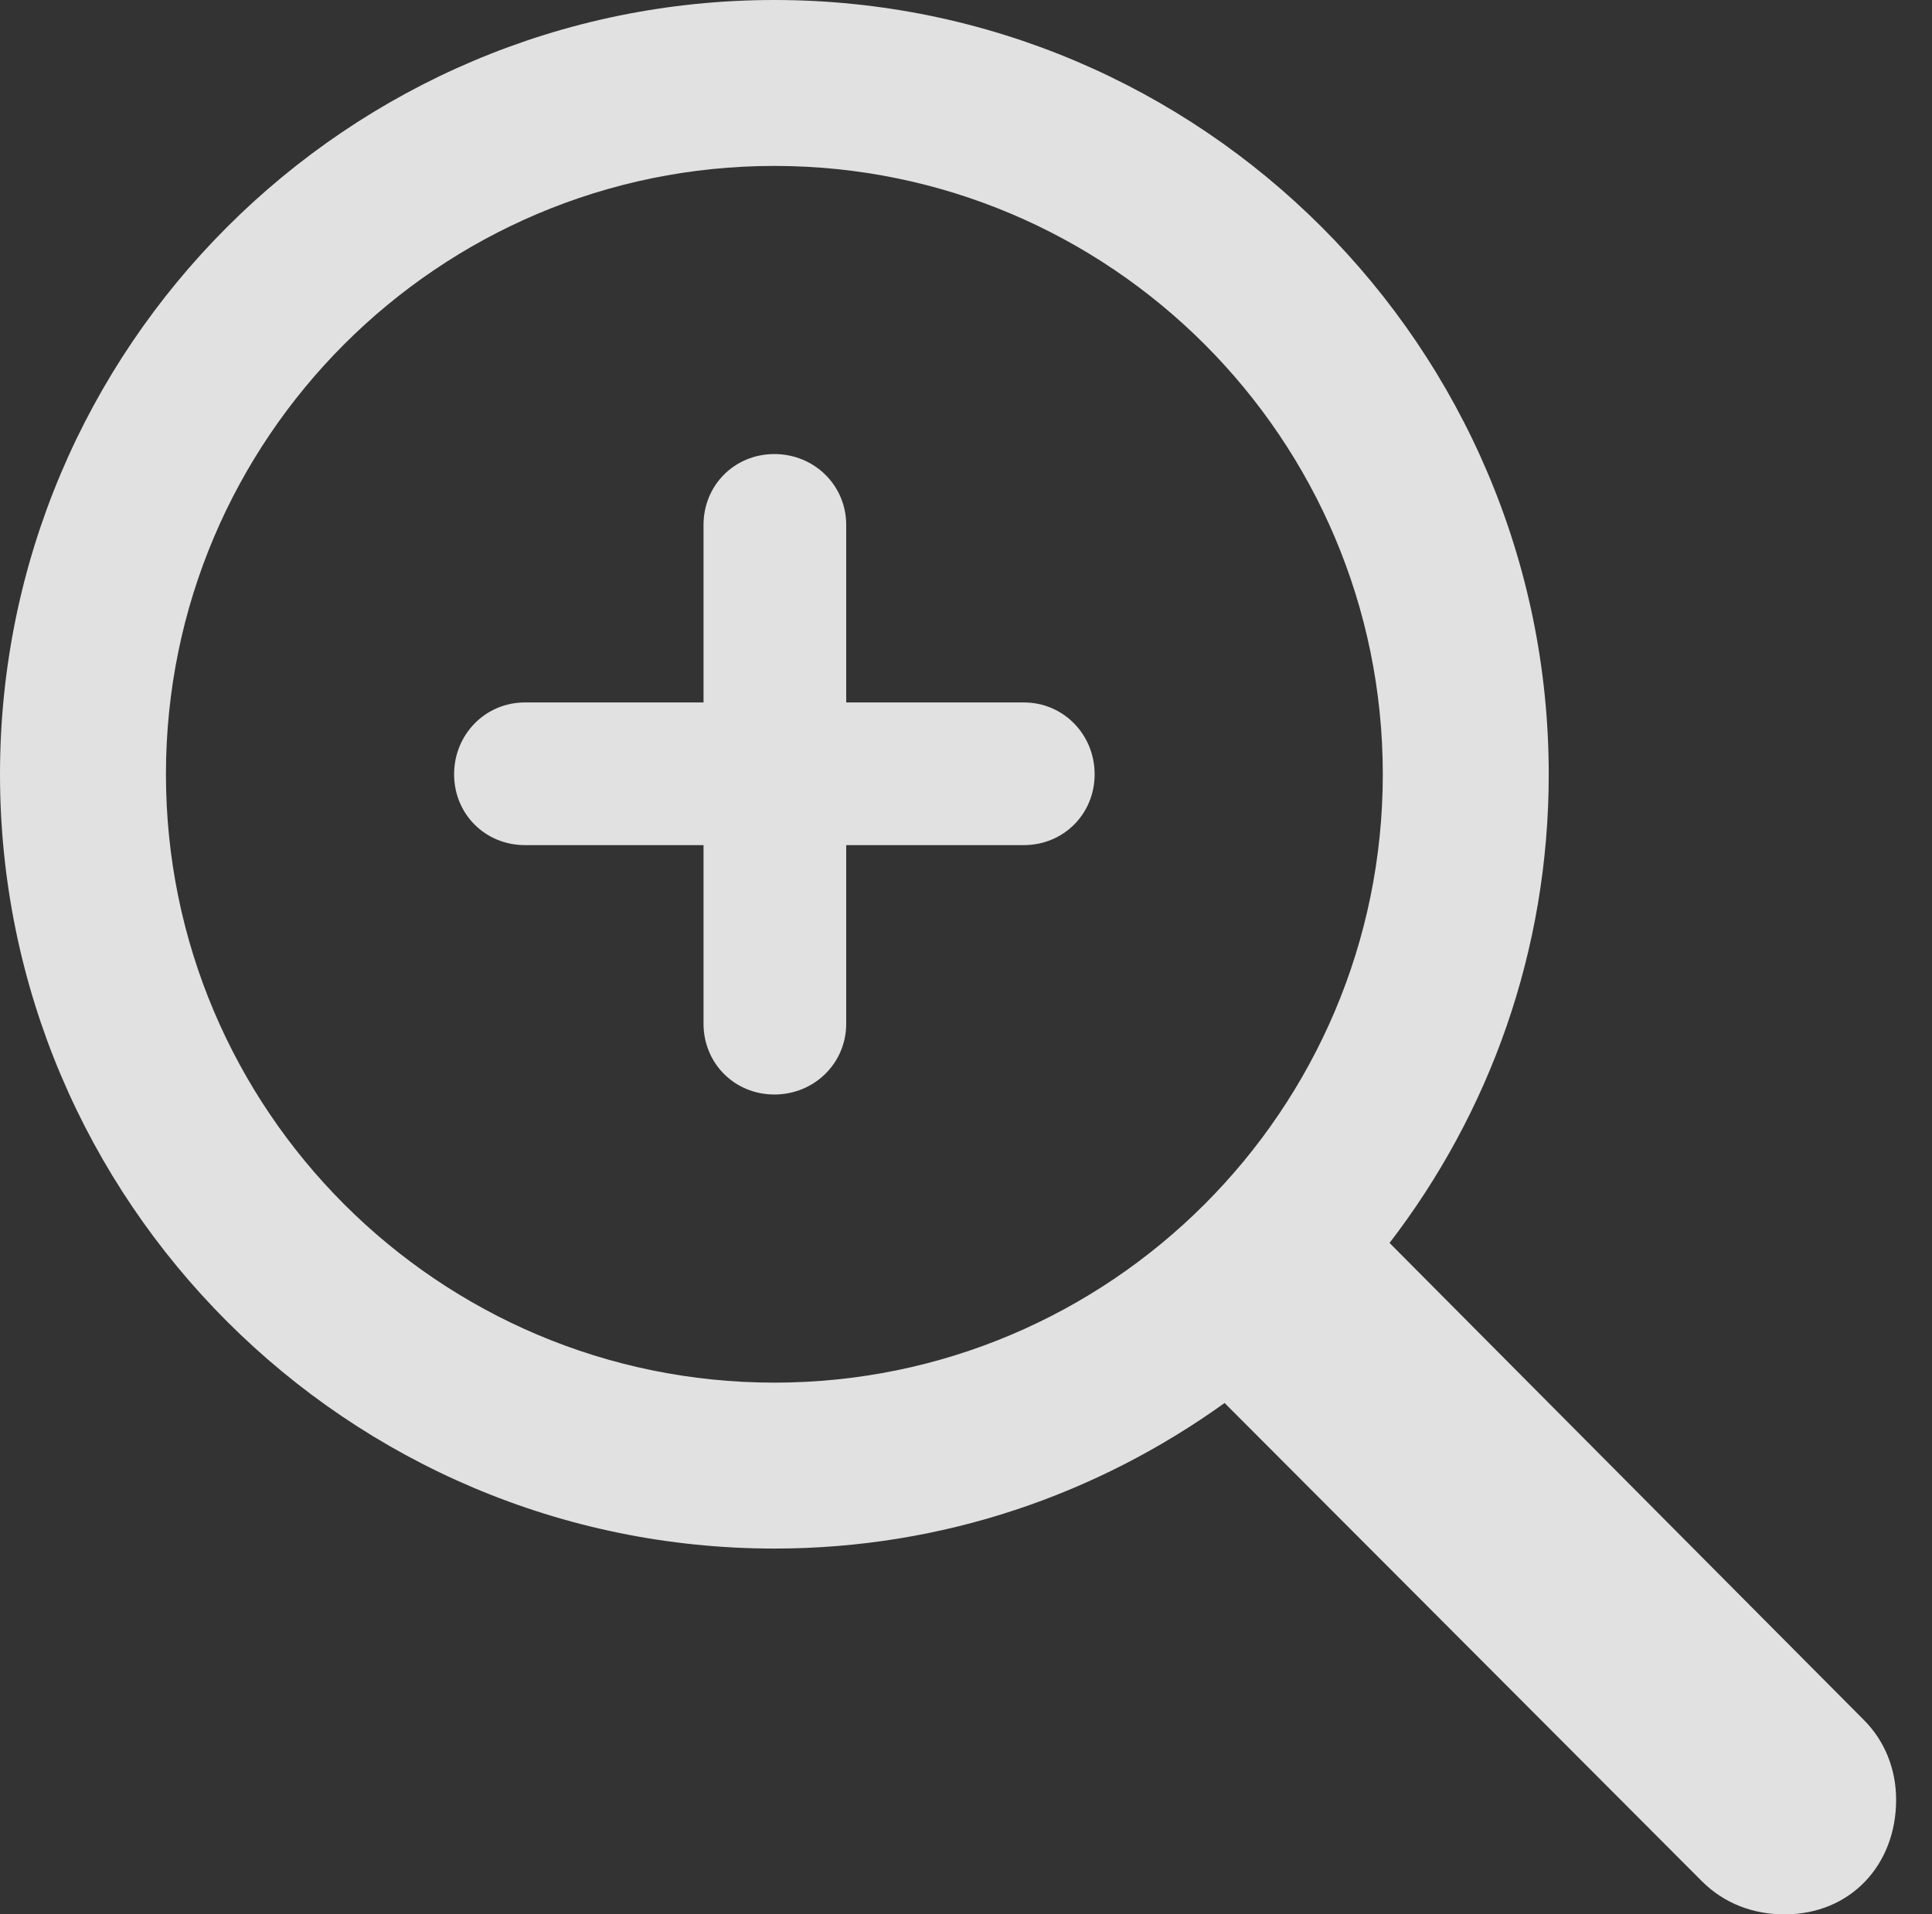 <?xml version="1.0" encoding="UTF-8"?>
<!--Generator: Apple Native CoreSVG 341-->
<!DOCTYPE svg
PUBLIC "-//W3C//DTD SVG 1.1//EN"
       "http://www.w3.org/Graphics/SVG/1.1/DTD/svg11.dtd">
<svg version="1.1" xmlns="http://www.w3.org/2000/svg" xmlns:xlink="http://www.w3.org/1999/xlink" viewBox="0 0 19.443 19.268">
 <rect x="0" y="0" width="19.443" height="19.268" fill="#333333" stroke="none"/>
 <g>
  <rect height="19.268" opacity="0" width="19.443" x="0" y="0"/>
  <path d="M0 7.793C0 12.09 3.496 15.586 7.793 15.586C9.492 15.586 11.045 15.039 12.324 14.121L17.129 18.936C17.354 19.16 17.646 19.268 17.959 19.268C18.623 19.268 19.082 18.77 19.082 18.115C19.082 17.803 18.965 17.52 18.76 17.314L13.984 12.51C14.99 11.201 15.586 9.57 15.586 7.793C15.586 3.496 12.09 0 7.793 0C3.496 0 0 3.496 0 7.793ZM1.67 7.793C1.67 4.414 4.414 1.67 7.793 1.67C11.172 1.67 13.916 4.414 13.916 7.793C13.916 11.172 11.172 13.916 7.793 13.916C4.414 13.916 1.67 11.172 1.67 7.793Z" fill="white" fill-opacity="0.85"/>
  <path d="M5.283 8.506L10.303 8.506C10.703 8.506 11.016 8.193 11.016 7.793C11.016 7.393 10.703 7.07 10.303 7.07L5.283 7.07C4.883 7.07 4.57 7.393 4.57 7.793C4.57 8.193 4.883 8.506 5.283 8.506ZM8.516 10.303L8.516 5.283C8.516 4.883 8.193 4.57 7.793 4.57C7.393 4.57 7.08 4.883 7.08 5.283L7.08 10.303C7.08 10.703 7.393 11.016 7.793 11.016C8.193 11.016 8.516 10.703 8.516 10.303Z" fill="white" fill-opacity="0.85"/>
 </g>
</svg>
